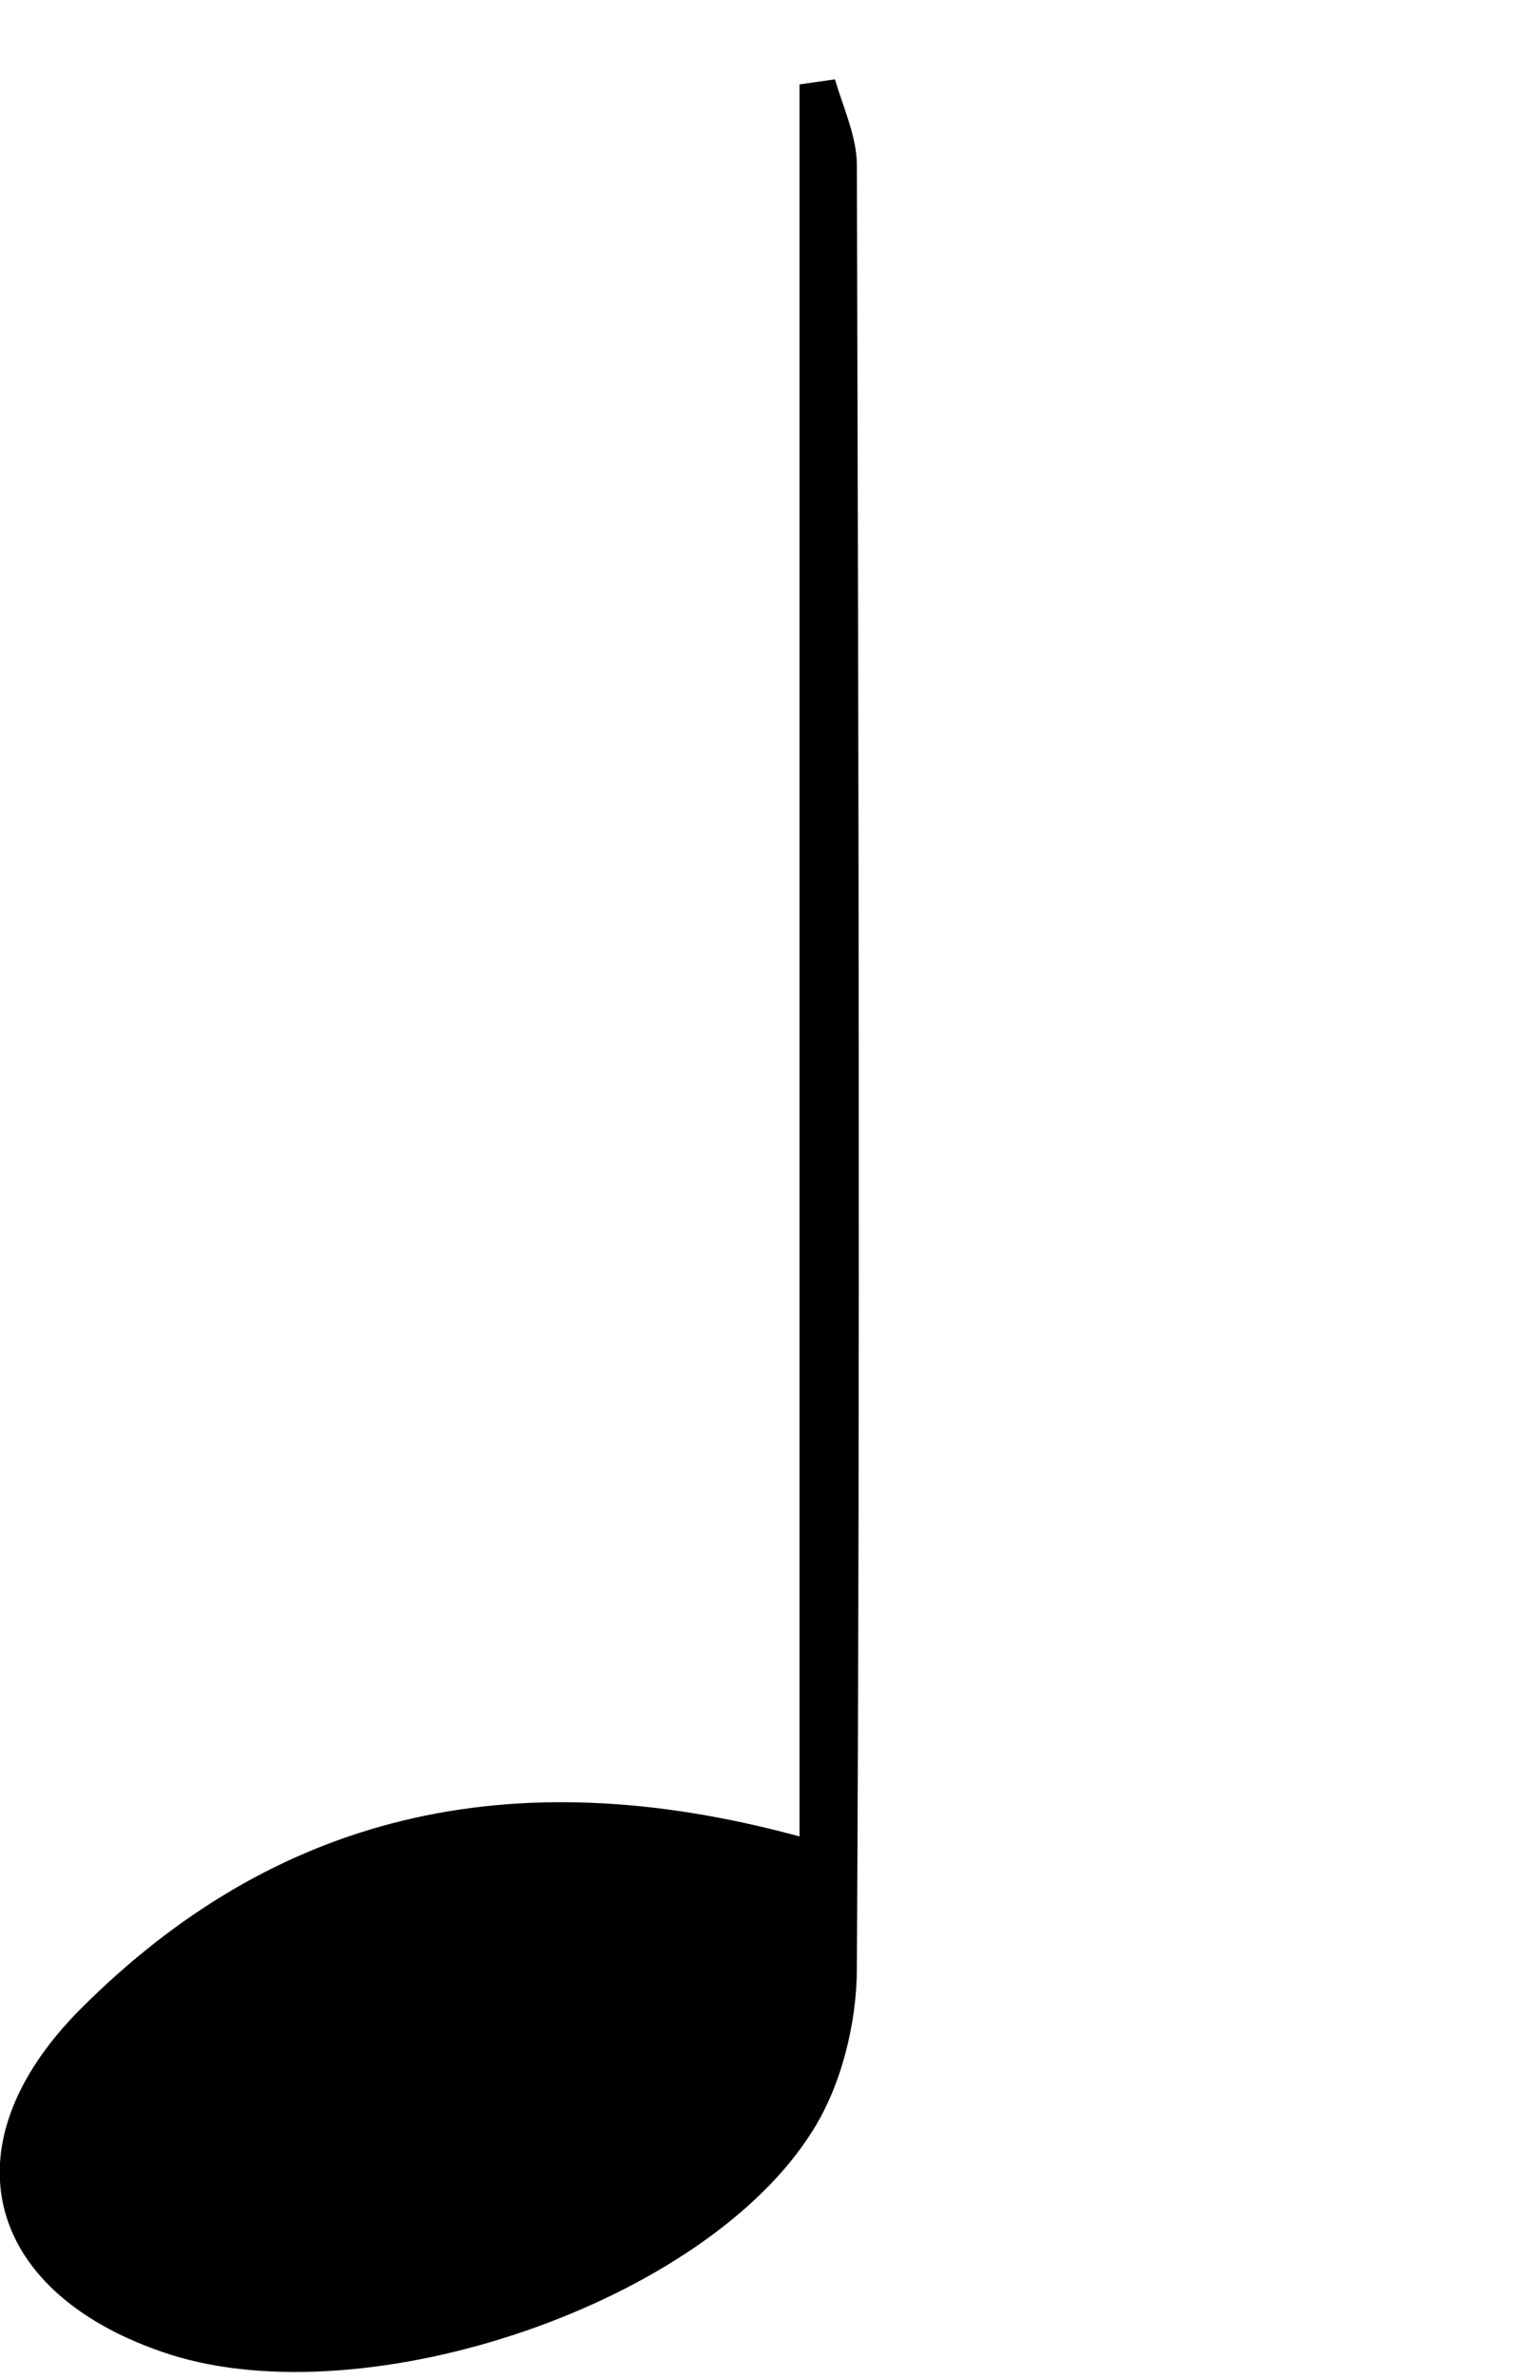 <?xml version="1.0" encoding="utf-8"?>
<!-- Generator: Adobe Illustrator 19.1.0, SVG Export Plug-In . SVG Version: 6.00 Build 0)  -->
<svg version="1.1" id="Layer_1" xmlns="http://www.w3.org/2000/svg" xmlns:xlink="http://www.w3.org/1999/xlink" x="0px" y="0px"
	 viewBox="0 0 91.3 141" style="enable-background:new 0 0 91.3 141;" xml:space="preserve">
<path d="M323.9-50.5c3.9-3.3,6.1-5.4,8.6-7.2c16.7-12.4,32.8-25.2,43.8-43.5c11.8-19.8,17-41,14.1-63.8
	c-1.5-11.4-6.5-20.9-18.7-23.9c-10.3-2.5-19.8,0.2-26.9,8.1c-2.5,2.8-2.8,7.7-4.1,11.6c3.2,0.3,6.3,1.1,9.5,0.9
	c7-0.4,11.9,2.4,14.6,9c2.9,6.9,0.9,12.9-4.3,17.6c-6.3,5.7-13.7,5.6-20.6,1.7c-8.1-4.6-11-12.3-9.6-21.3
	c3-19.5,20.1-33.7,40.6-33.8c20.1-0.1,38.7,15.5,42,35c5,29.6-7.7,53.3-28.2,71.8c-16.5,14.9-36.9,25.6-55.6,38.1
	C328.4-49.9,327.3-50.3,323.9-50.5z"/>
<path d="M427.3-120c-2.2-3.7-6.3-7.6-6.1-11.2c0.2-3.3,4.6-8.1,8-9c5.9-1.5,9.5,3.7,9,8.9c-0.4,3.9-4,7.5-6.2,11.2
	C430.4-120,428.9-120,427.3-120z"/>
<path d="M432.1-182.1c2.2,3.8,6.4,7.9,5.9,11.3c-0.5,3.6-5.6,6.6-8.6,9.8c-2.9-3.4-7.8-6.7-8.1-10.3c-0.3-3.4,4.2-7.3,6.6-10.9
	C429.2-182.2,430.6-182.2,432.1-182.1z"/>
<path d="M719.8,142.4c8.8,8,17.8,6.5,26.5,3.5c9.2-3.2,15.8-10,15-20c-1-12.7-3.9-25.3-5.8-36.3c-13.6-1.2-25.7-0.4-36.7-3.4
	c-39-10.7-54.2-55-30-87.3c8.6-11.5,19.6-21.4,30.1-31.3c4.6-4.4,6.3-8.2,4.6-14.4c-4.9-19-5.1-38,3-56.3c4-9,8.9-20.6,19.6-19.4
	c5.5,0.6,11.2,11.8,14.4,19.2c12.9,30.1,3.8,55.9-17,79.1c-2.5,2.8-6.4,6.5-6.1,9.4c0.7,7.6,3,15.1,5.5,22.3
	c0.4,1.2,4.9,1.2,7.5,1.3c27.4,1.3,45.6,26.3,36.8,50.8c-3.8,10.5-11.7,17.5-21.3,22.2c-5.2,2.6-5.7,5.5-4.4,10.2
	c1.9,7.2,3.7,14.4,5.1,21.6c5.4,26.7-14.4,45.4-41.2,38.8c-9.7-2.4-18-6.7-22-16.6c-3.1-7.7-0.5-16.1,6.3-21.4
	c6.8-5.2,15.6-5.2,22.3,0c9.2,7.2,7.8,20.1-2.9,24.9C726.6,140.6,723.7,141.2,719.8,142.4z M739.5,70c-14.5-1.3-24.4-9.5-26.9-22
	c-4.1-19.8,9.1-29.6,24.3-37.9c-1.9-7.6-3.6-14.9-5.4-22.1c-1.1-0.5-2.1-1-3.2-1.5C717.7-1.7,705.4,9,696.9,22.2
	c-15,23.2-5,49.5,21.3,57.9c10.4,3.3,22.1,2.9,35.6,4.5c-4.7-20.6-8.7-38.1-12.8-56c-10,3.9-16.9,9.2-18.6,19.1
	C720.4,59,728.9,63.8,739.5,70z M730.9-43.2c14.5-11.7,25.6-24.3,27.8-42.2c0.5-4.3-2-11.3-5.3-13.1c-3.1-1.7-9.8,0.8-13.5,3.3
	c-3.5,2.4-5.9,7-7.7,11.2C726.7-71.1,726.1-57.8,730.9-43.2z M758.9,79.7c14.8-7.8,20.5-19.1,17.2-31.6c-3.2-12-13.9-19.4-28.9-19.2
	C751.1,45.7,754.9,62.2,758.9,79.7z"/>
<path d="M828.5,238.7c0,17.6,0,35.2,0,54.5c4.5-1.7,7.4-3,10.5-3.8c7.4-1.7,14.6-1.4,18.8,6c4.4,7.6-0.7,13.1-6.1,17.4
	c-8.3,6.6-17.3,12.4-26.3,18.9c0-31.5,0-62.2,0-92.9C826.3,238.8,827.4,238.7,828.5,238.7z M829.5,321.8c0.8,0.3,1.7,0.7,2.5,1
	c4.3-5.4,9.3-10.5,12.7-16.4c1.4-2.4,0.2-7.1-1.3-10c-0.8-1.5-5.6-2.5-7.2-1.5c-2.8,1.6-5.9,4.8-6.4,7.7
	C828.8,308.9,829.5,315.4,829.5,321.8z"/>
<path d="M775.9,411.1c-3.5,4.3-5.8,6.7-7.6,9.4c-1.5,2.3-2.8,4.9-3.3,7.5c-0.8,3.8-0.9,7.8-1.3,11.7c-1.1,0-2.1,0-3.2-0.1
	c-0.5-5.7-1.1-11.5-1.7-17.9c-3.9,0.6-7.4,1.1-11.4,1.6c-0.4,6.5-0.7,12.8-1.1,19c-1.2,0.1-2.5,0.2-3.7,0.3
	c-0.6-5.4-1.1-10.9-1.8-17.1c-2-0.5-4.5-1-7-1.6c-0.9-4.9-1.5-8.7,5.2-10.7c2.1-0.6,2.3-7.7,3.6-12.7c-3.8-0.2-6-0.4-11.4-0.7
	c3.2-5,5.6-8.7,8-12.5c0.6,0.4,1.1,0.7,1.7,1.1c0.5-6.1,1-12.3,1.5-18.4c1.3,0.1,2.6,0.1,3.9,0.2c0.3,5.5,0.6,11.1,0.9,17.4
	c4.9-0.7,11.2,3.2,12.1-5.3c0.5-4.8,0.1-9.6,0.1-14.5c1.3-0.2,2.6-0.3,3.8-0.5c0.5,3.5,1.5,7.1,1.4,10.6c-0.2,5.4,0.3,9.4,7.9,7.6
	c0,4.6,2.2,8.2-4.3,10.6c-2.7,1-3.2,7.9-4.9,12.8C767.7,409.8,770,410.1,775.9,411.1z M747.8,399.1c0,4.7,0,8.8,0,12.8
	c13.1,0,13.7-0.9,10.4-14.9C754.7,397.7,751.2,398.4,747.8,399.1z"/>
<path d="M925.2,112.8c1.2-3.4,2.7-6.8,3.7-10.3c4.6-15.4,1-25.8-12.4-34.3c-7.2-4.6-14.8-8.5-23.6-13.5c0,20.4,0,39.2,0,58
	c0,17.3-19,31.9-35.9,27.6c-12.1-3.1-15.5-12.8-7.2-22.3c7.7-8.8,17.5-13.5,29.6-12.6c3,0.2,6,0.7,10.2,1.2c0-36.4,0-72.3,0-108.1
	c0.8-0.3,1.6-0.6,2.4-1c1.6,15.8,14.7,22,24.2,31.1c12,11.7,19.1,24.9,14.4,42.4c-0.6,2.3,0.8,5.3,1.5,7.9
	C936,91.6,933.6,103.1,925.2,112.8z M927.4,69c1.9-19.4-14.4-38.9-34.1-42.9C896.1,46.7,915.3,53.9,927.4,69z"/>
<path d="M328.6,39.8c0,25,0,48.8,0,72.6c0,19.7-19.4,34.6-38.6,29.7c-12.7-3.2-15.8-13.6-6.3-22.8c11.1-10.7,24.5-13.8,40.9-9.7
	c0-36.1,0-71.7,0-107.6c2,0.4,3.1,0.5,3.1,0.7c1.7,19,16.5,28.7,28.4,40.6c18.3,18.1,17.8,43.9-1.2,62.4
	c7.4-15.9,15.2-31.8,3.4-48.6C351.5,47.3,341.9,41.6,328.6,39.8z"/>
<path d="M47.4,108.8c0-35.6,0-69.7,0-103.8c0.7-0.1,1.4-0.2,2.1-0.3c0.5,1.7,1.3,3.4,1.3,5.1c0.1,35.6,0.2,71.2,0,106.8
	c0,3.2-0.9,6.9-2.6,9.6c-6.4,10.3-26.4,17-38.1,13.3c-10.9-3.5-13.5-12.3-5.3-20.5C16.2,107.6,30.1,104.1,47.4,108.8z"/>
<path d="M242.1,249.4c0-33.1,0-66.9,0-100.6c0.9-0.1,1.8-0.2,2.7-0.3c0.4,2,1.2,4,1.2,5.9c0.1,35.5,0.3,71-0.2,106.6
	c-0.1,4.4-2.5,9.7-5.6,13c-7.7,8.4-18.2,12.2-29.3,11.1c-4.9-0.5-12.2-4.4-13.5-8.3c-1.5-4.7,0.7-12.7,4.2-16.4
	c9.1-9.6,21.1-13.4,34.6-10.6c1.2,0.2,2.4,0.4,3.6,0.6C240.3,250.3,240.6,250.1,242.1,249.4z M242.1,255.1
	c-13.6-2.1-22.5,3.8-30.7,9.7c-4.1,3-6.2,8.7-9.2,13.2c5.1-0.4,10.7,0.3,15.3-1.6C227.3,272.6,236.9,267.7,242.1,255.1z"/>
<path d="M175-279.7c-8.8-2.8-18.1-4.5-26-8.7c-11.3-6-11.1-19,0.2-24.9c17.2-9.1,35.2-8.9,52.3-0.1c4.3,2.2,8.5,9,8.6,13.7
	c0.1,4.2-4.7,10.4-8.9,12.4C193.2-283.6,184.2-282.2,175-279.7z M189.3-295.6c0.1-11.6-7.1-20.7-16.3-20.8
	c-7.3-0.1-10.8,3.6-11,10.6c-0.4,11,7.3,21,16.1,21.3C185.6-284.3,189.7-287.7,189.3-295.6z"/>
</svg>
